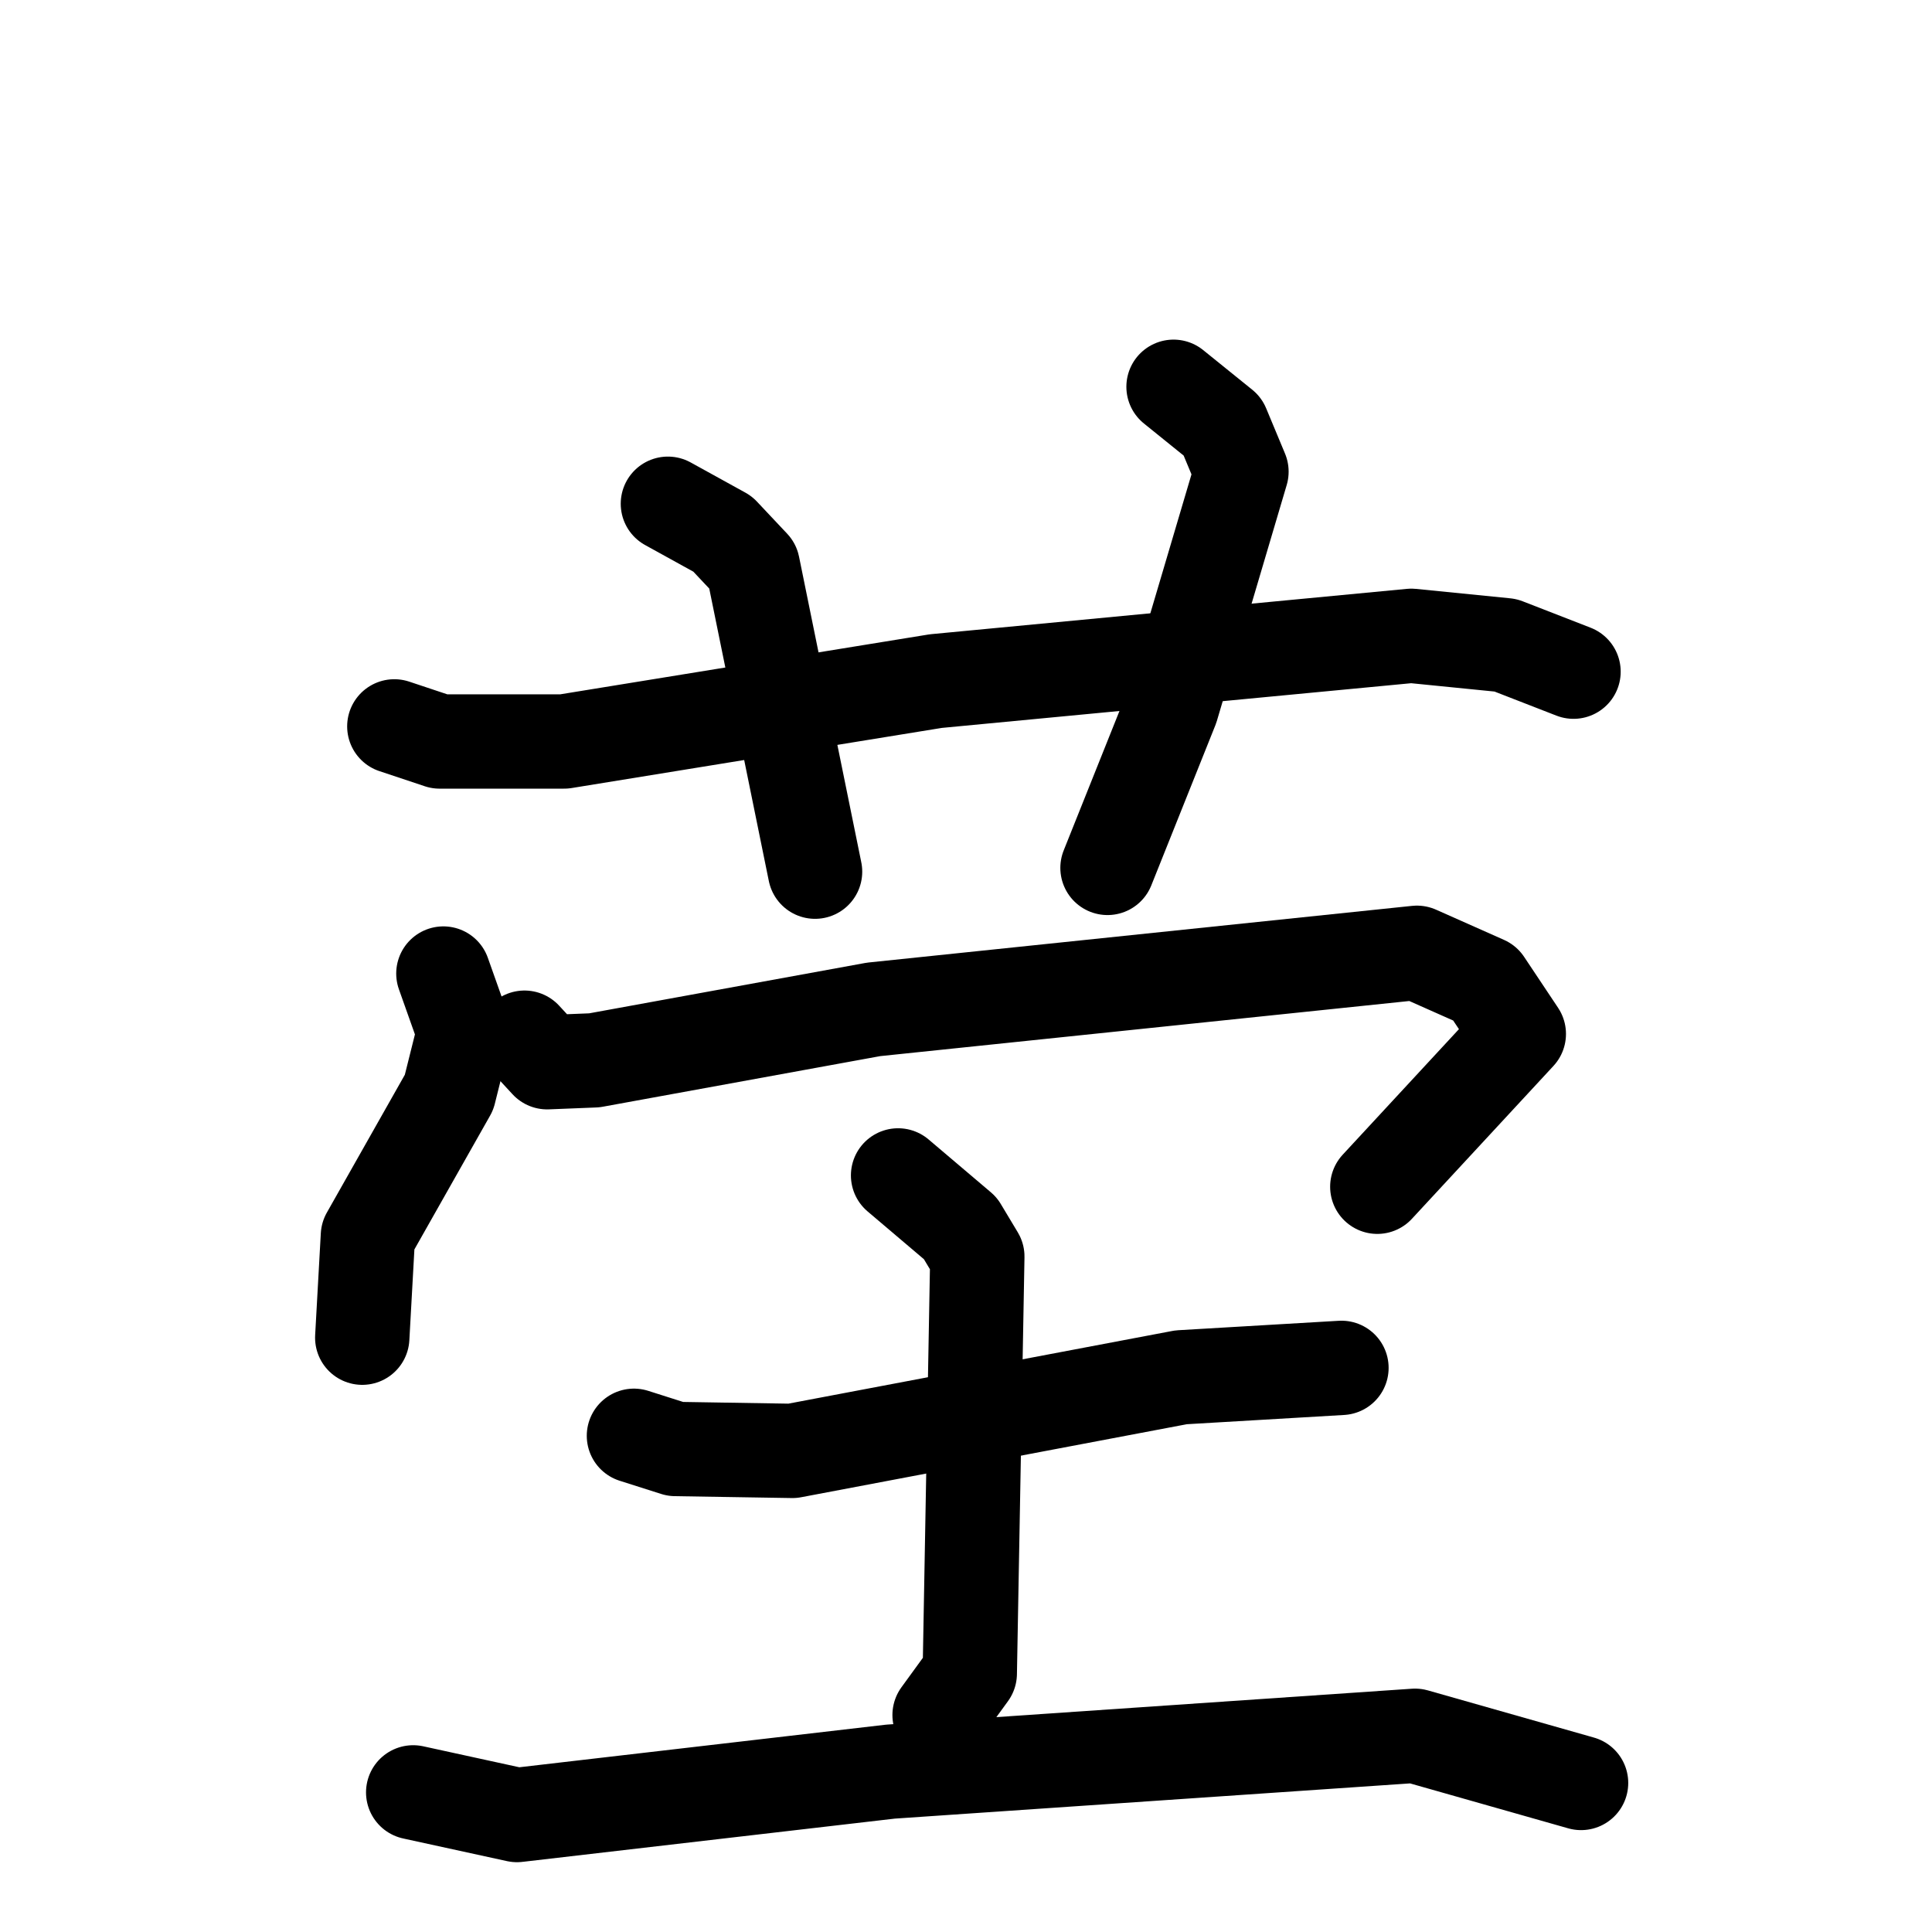 <svg xmlns="http://www.w3.org/2000/svg" viewBox="0 0 1024 1024">
  <g style="fill:none;stroke:#000000;stroke-width:50;stroke-linecap:round;stroke-linejoin:round;" transform="scale(1, 1) translate(0, 0)">
    <path d="M 209.0,385.0 L 233.0,393.0 L 299.0,393.0 L 496.0,361.0 L 748.0,337.0 L 798.0,342.0 L 834.0,356.0"/>
    <path d="M 354.0,267.0 L 383.0,283.0 L 399.0,300.0 L 432.0,462.0"/>
    <path d="M 622.0,205.0 L 648.0,226.0 L 658.0,250.0 L 621.0,375.0 L 587.0,460.0"/>
    <path d="M 235.0,516.0 L 246.0,547.0 L 238.0,579.0 L 195.0,655.0 L 192.0,709.0"/>
    <path d="M 278.0,550.0 L 290.0,563.0 L 315.0,562.0 L 463.0,535.0 L 751.0,505.0 L 787.0,521.0 L 805.0,548.0 L 730.0,629.0"/>
    <path d="M 336.0,761.0 L 358.0,768.0 L 420.0,769.0 L 626.0,730.0 L 711.0,725.0"/>
    <path d="M 476.0,623.0 L 509.0,651.0 L 518.0,666.0 L 514.0,887.0 L 498.0,909.0"/>
    <path d="M 219.0,950.0 L 274.0,962.0 L 472.0,939.0 L 750.0,920.0 L 838.0,945.0"/>
  </g>
</svg>
